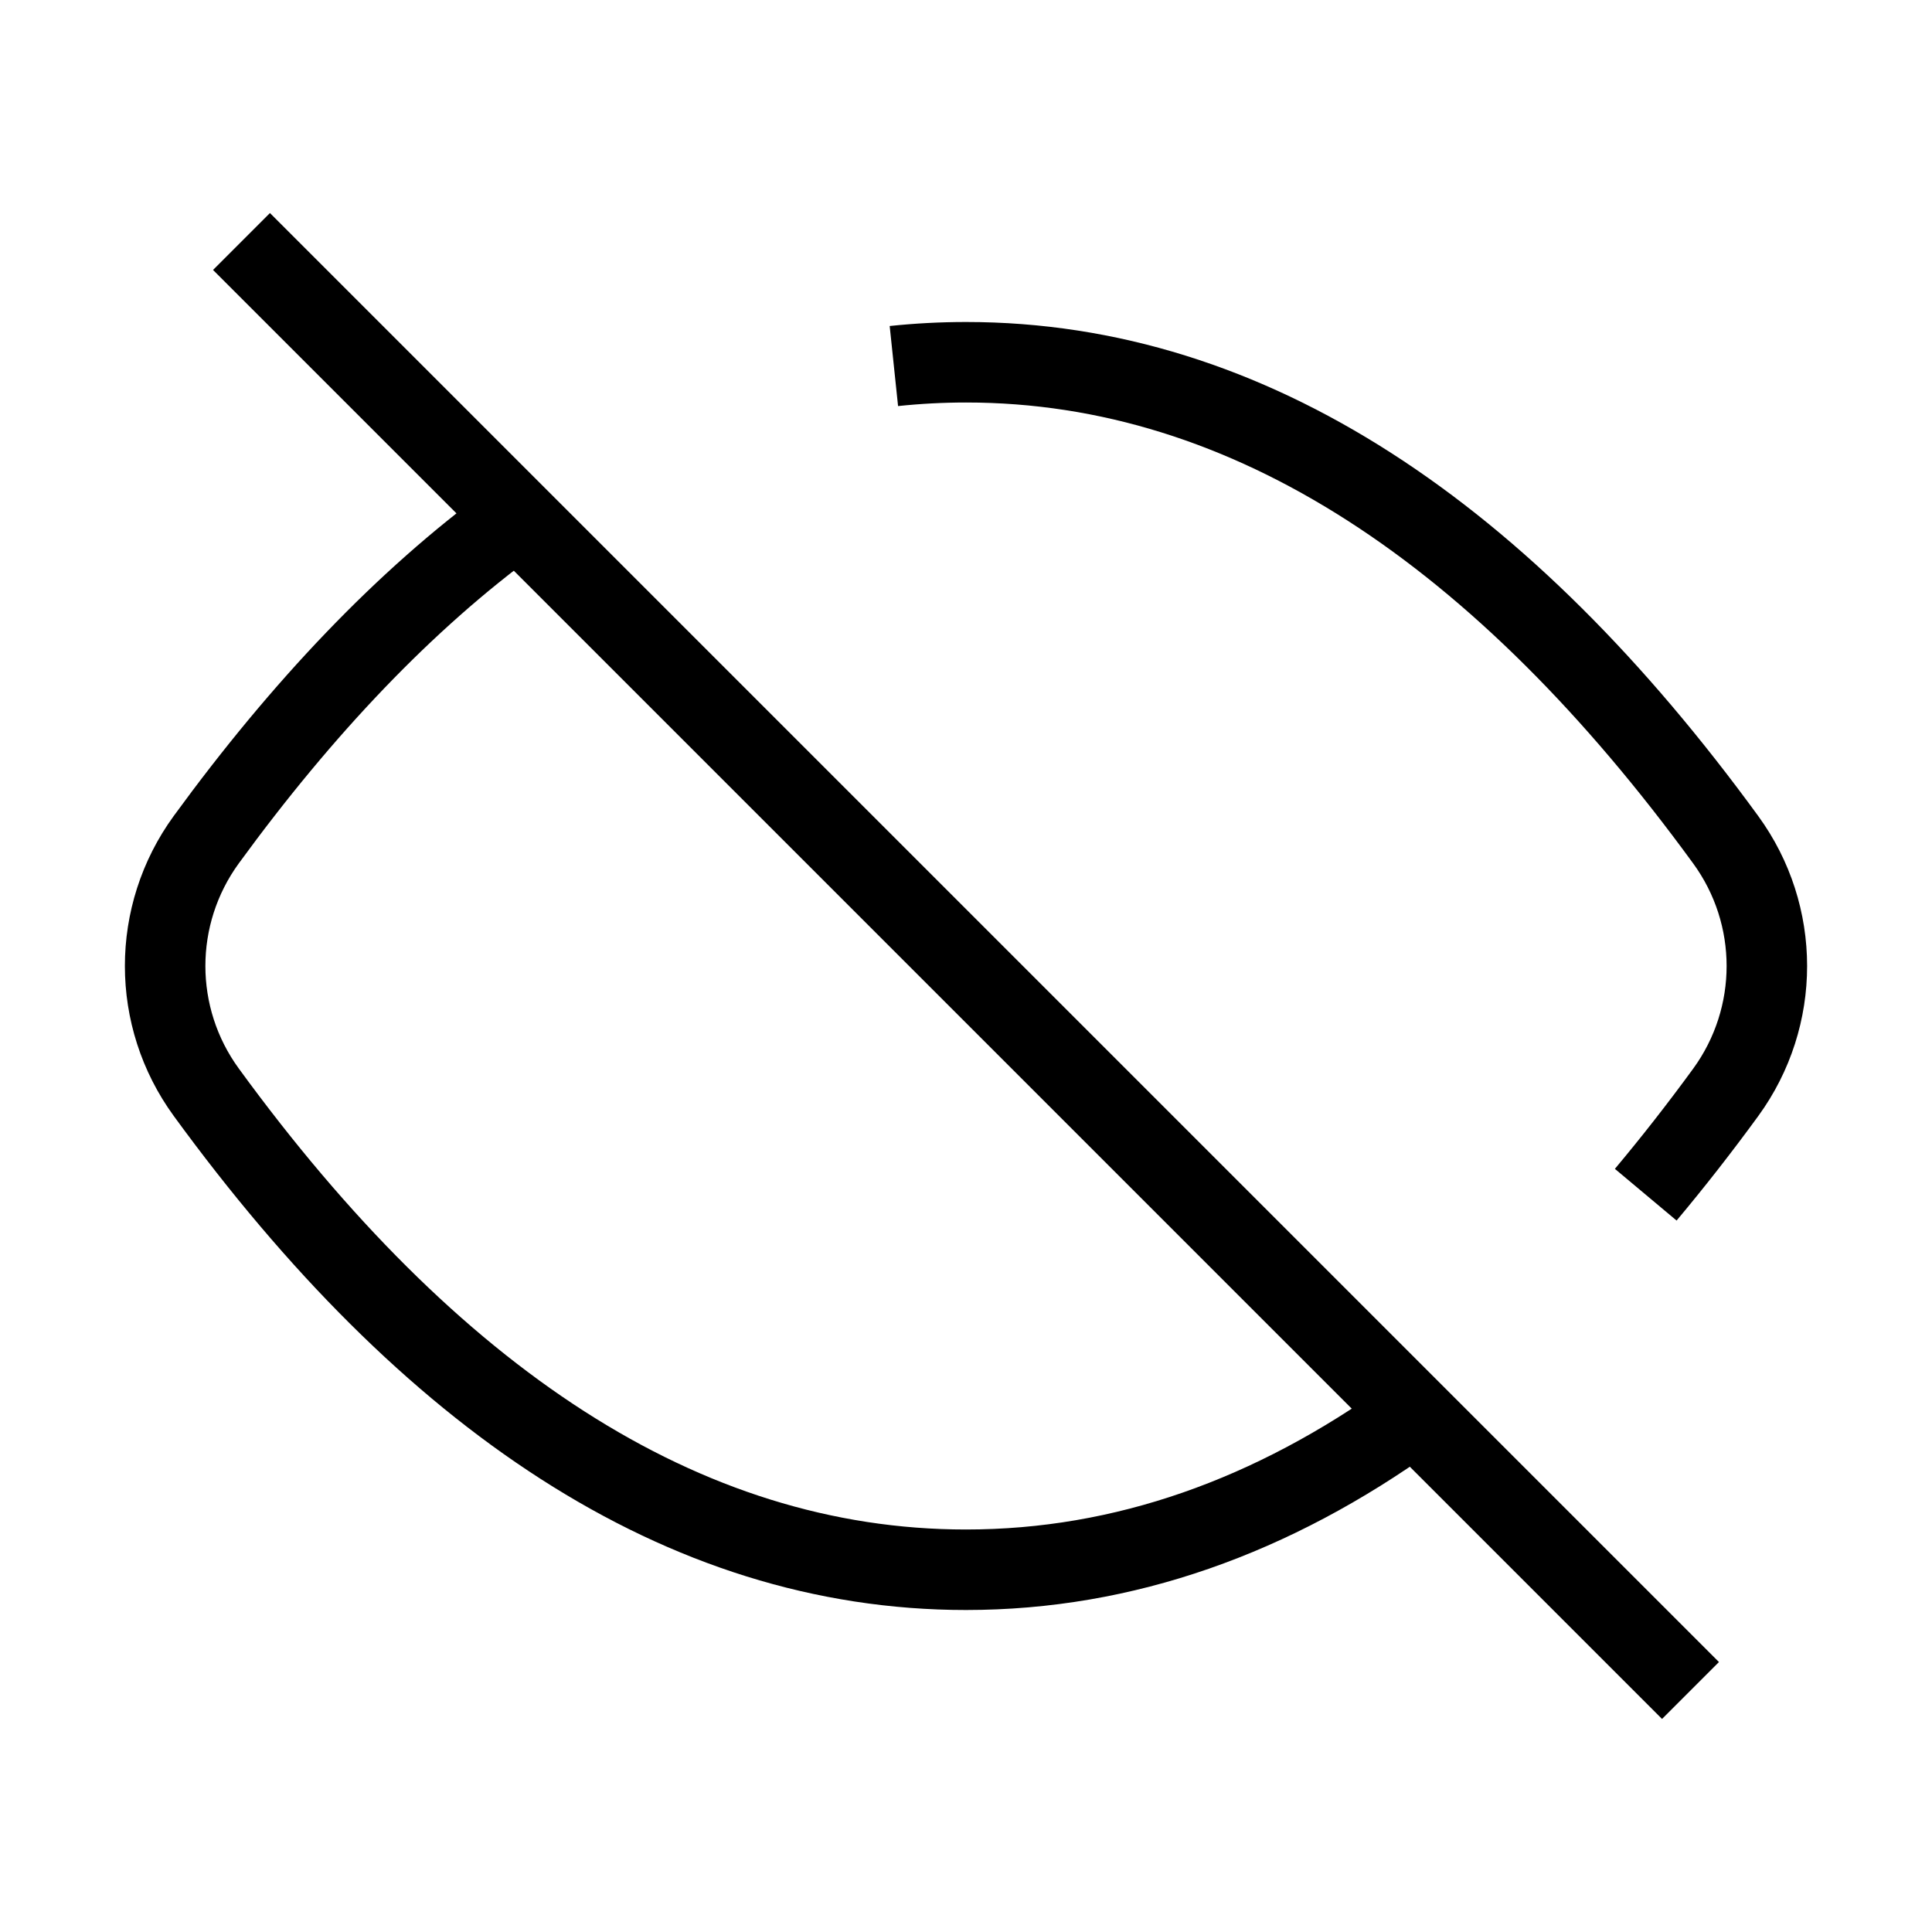 <svg xmlns="http://www.w3.org/2000/svg" width="24" height="24" fill="none" viewBox="0 0 24 24">
  <path stroke="currentColor" strokeLinecap="round" strokeWidth="2" d="M3 3L21 21"/>
  <path stroke="currentColor" strokeLinecap="round" strokeWidth="2" d="M6.375 6.469C5.03 7.453 3.76 8.788 2.562 10.431C1.881 11.367 1.881 12.634 2.563 13.569C5.318 17.35 8.463 19.5 12 19.5C13.965 19.5 15.809 18.837 17.532 17.598M20.444 14.841C20.78 14.44 21.112 14.016 21.438 13.569C22.119 12.633 22.119 11.366 21.437 10.431C18.682 6.65 15.537 4.5 12 4.5C11.699 4.5 11.4 4.516 11.104 4.547"/>
</svg>
